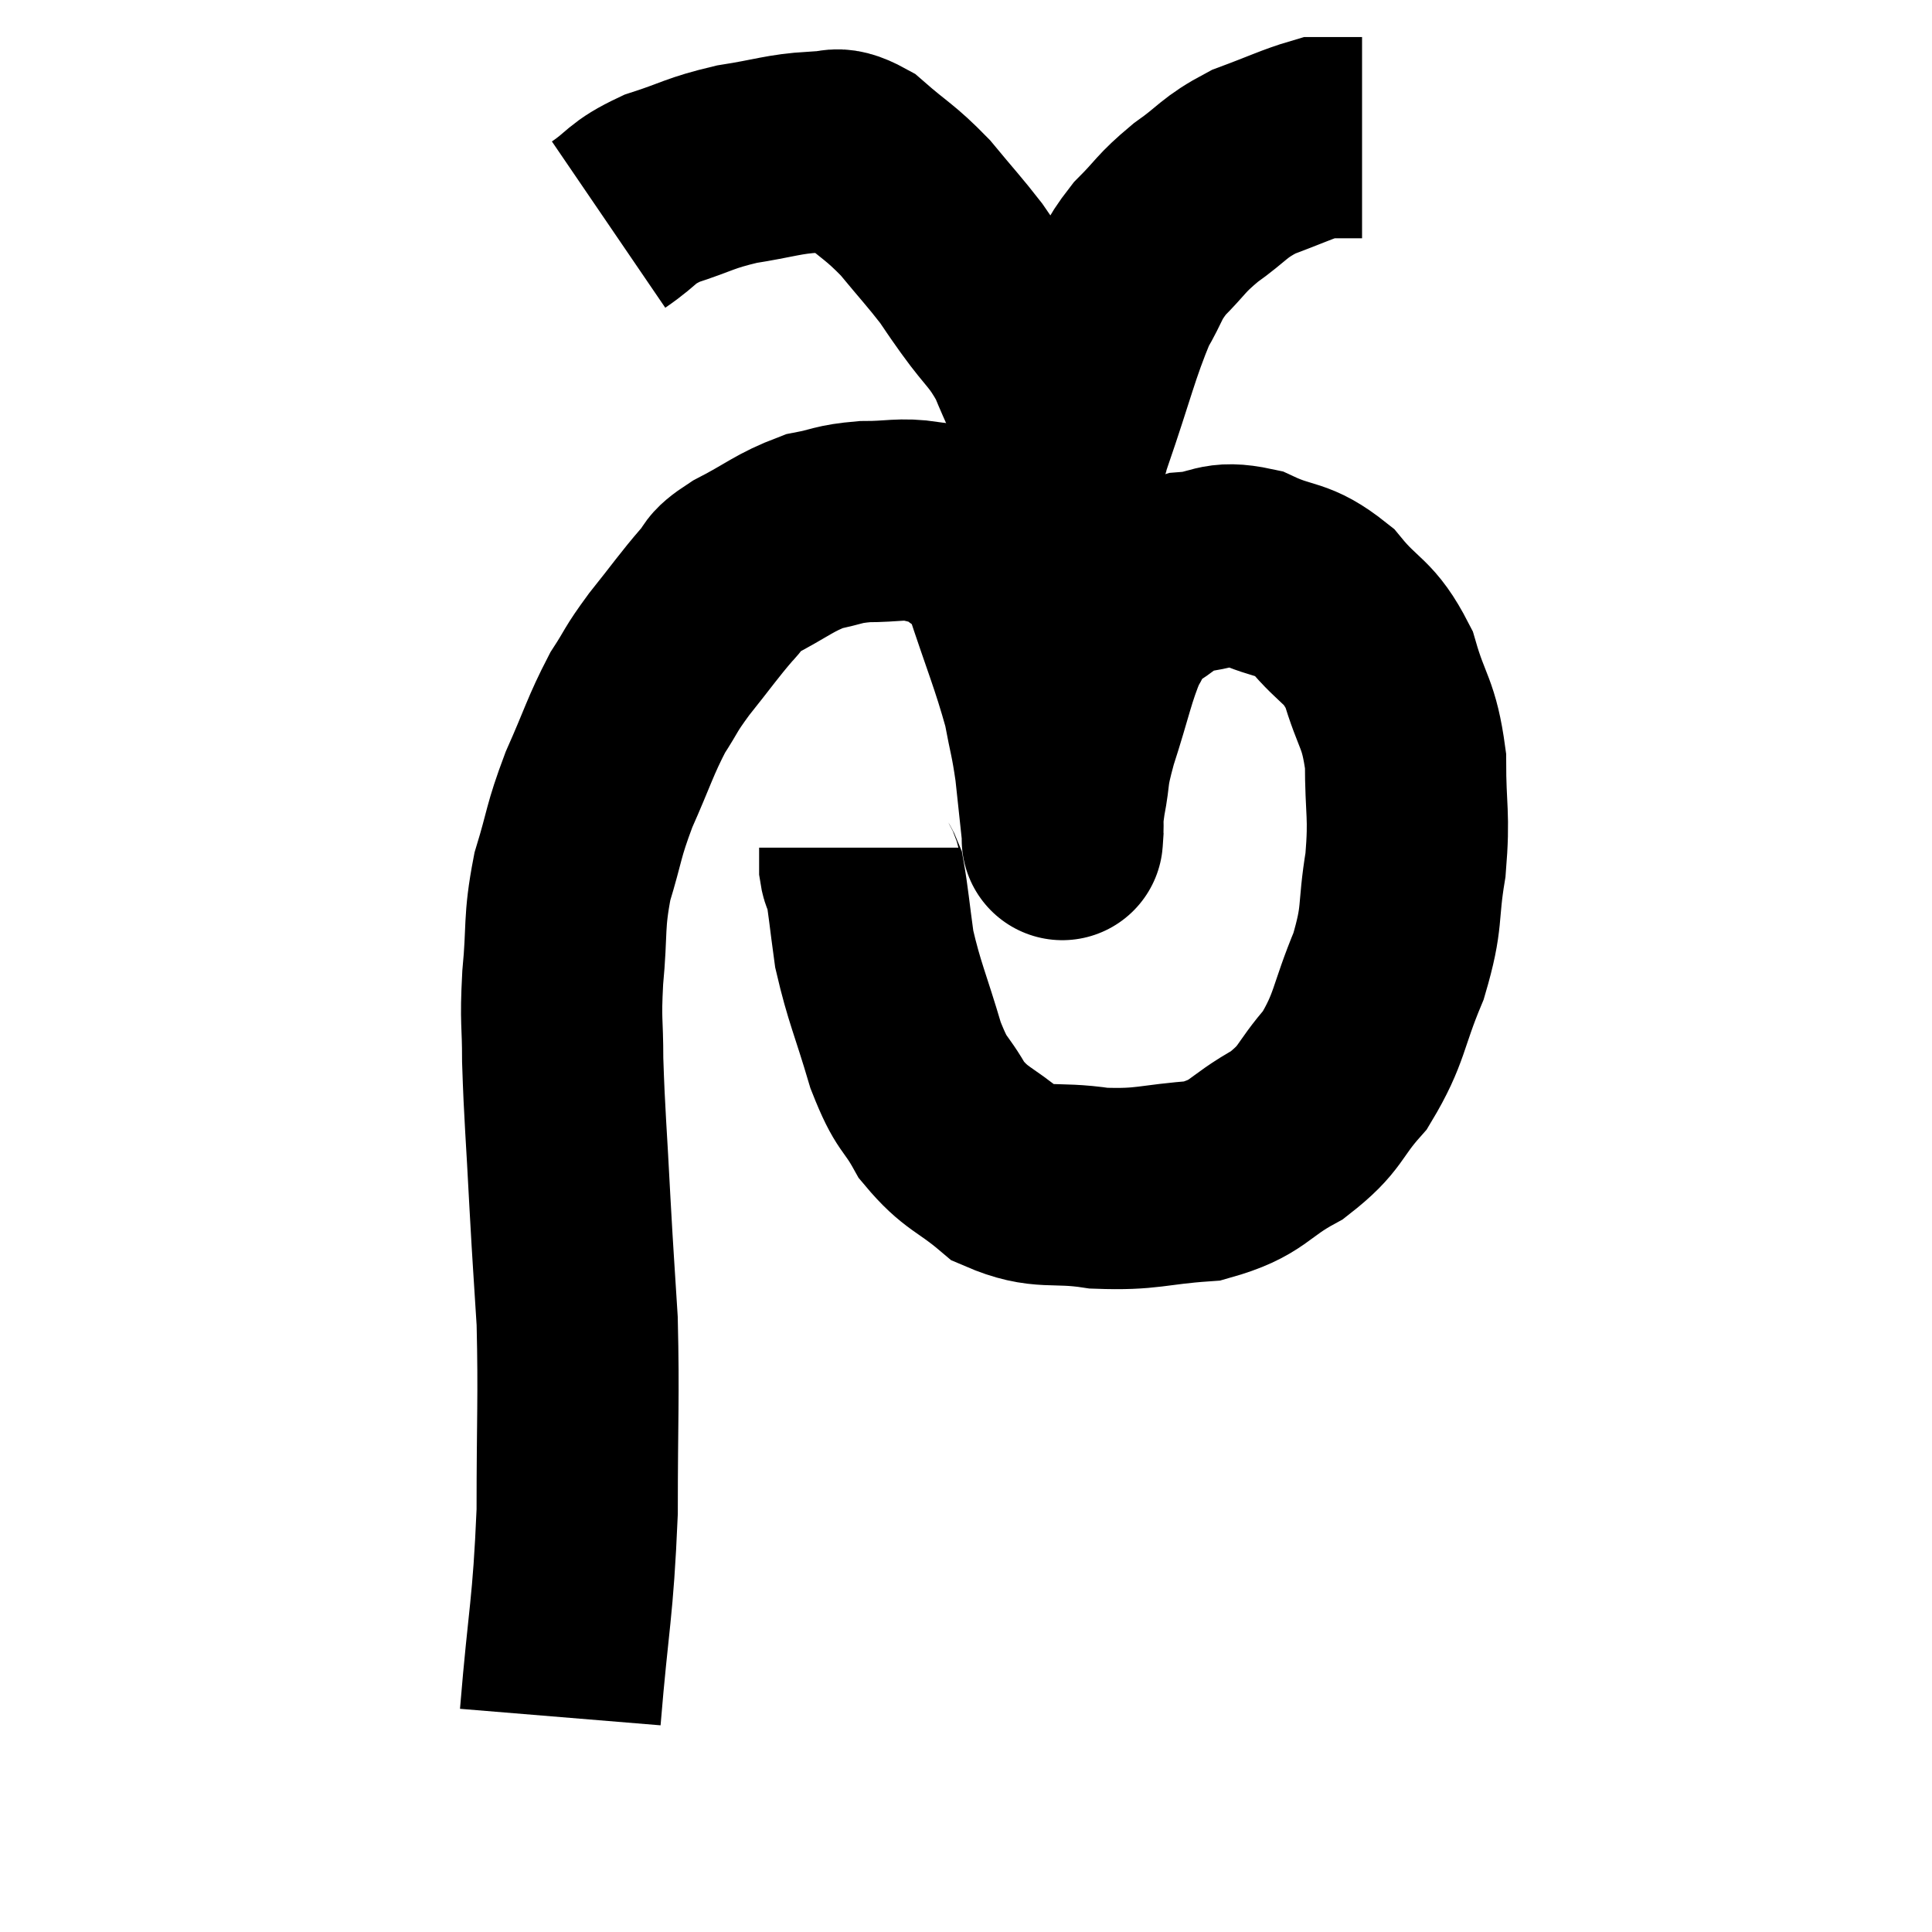 <svg width="48" height="48" viewBox="0 0 48 48" xmlns="http://www.w3.org/2000/svg"><path d="M 13.92 42.66 C 14.13 40.11, 14.235 40.02, 14.34 37.56 C 14.34 35.19, 14.385 34.74, 14.34 32.82 C 14.25 31.35, 14.25 31.5, 14.16 29.88 C 14.07 28.11, 14.025 27.735, 13.98 26.34 C 13.98 25.32, 13.92 25.44, 13.98 24.3 C 14.1 23.04, 13.995 22.95, 14.22 21.78 C 14.55 20.7, 14.475 20.7, 14.88 19.62 C 15.36 18.54, 15.405 18.3, 15.84 17.46 C 16.23 16.86, 16.125 16.935, 16.62 16.26 C 17.22 15.51, 17.355 15.3, 17.82 14.76 C 18.15 14.43, 17.88 14.49, 18.48 14.1 C 19.35 13.65, 19.47 13.485, 20.22 13.2 C 20.85 13.08, 20.79 13.02, 21.48 12.96 C 22.23 12.96, 22.365 12.87, 22.98 12.96 C 23.46 13.14, 23.46 12.975, 23.94 13.32 C 24.42 13.83, 24.405 13.305, 24.9 14.34 C 25.41 15.9, 25.59 16.275, 25.92 17.46 C 26.07 18.27, 26.1 18.255, 26.22 19.08 C 26.31 19.92, 26.355 20.34, 26.4 20.76 C 26.4 20.76, 26.385 20.985, 26.4 20.76 C 26.43 20.31, 26.37 20.475, 26.46 19.86 C 26.61 19.08, 26.49 19.29, 26.76 18.3 C 27.15 17.1, 27.195 16.725, 27.54 15.9 C 27.84 15.45, 27.645 15.42, 28.14 15 C 28.83 14.61, 28.785 14.445, 29.52 14.22 C 30.3 14.16, 30.24 13.92, 31.08 14.1 C 31.98 14.52, 32.085 14.31, 32.88 14.94 C 33.57 15.78, 33.75 15.63, 34.26 16.62 C 34.59 17.76, 34.755 17.685, 34.92 18.9 C 34.92 20.19, 35.025 20.205, 34.92 21.48 C 34.71 22.74, 34.875 22.725, 34.5 24 C 33.96 25.29, 34.05 25.53, 33.42 26.58 C 32.7 27.39, 32.865 27.51, 31.98 28.2 C 30.93 28.77, 31.05 29.01, 29.88 29.34 C 28.59 29.43, 28.53 29.565, 27.3 29.52 C 26.13 29.34, 25.935 29.58, 24.96 29.16 C 24.18 28.5, 24.015 28.575, 23.4 27.84 C 22.95 27.03, 22.92 27.285, 22.5 26.22 C 22.11 24.9, 21.975 24.675, 21.72 23.58 C 21.6 22.71, 21.57 22.35, 21.48 21.84 C 21.42 21.69, 21.39 21.735, 21.36 21.54 L 21.36 21.06" fill="none" stroke="black" stroke-width="5"></path><path d="M 15.12 5.58 C 15.78 5.13, 15.645 5.055, 16.44 4.68 C 17.37 4.38, 17.355 4.305, 18.3 4.08 C 19.26 3.93, 19.47 3.825, 20.22 3.78 C 20.76 3.84, 20.67 3.555, 21.3 3.9 C 22.02 4.53, 22.095 4.5, 22.74 5.16 C 23.31 5.85, 23.46 6, 23.88 6.54 C 24.15 6.93, 24.015 6.75, 24.42 7.32 C 24.96 8.07, 25.065 8.04, 25.5 8.82 C 25.83 9.63, 25.935 9.75, 26.16 10.44 C 26.28 11.01, 26.34 11.295, 26.4 11.58 C 26.4 11.58, 26.4 11.58, 26.4 11.58 C 26.4 11.58, 26.34 11.775, 26.4 11.58 C 26.52 11.19, 26.295 11.82, 26.64 10.8 C 27.21 9.15, 27.3 8.655, 27.78 7.5 C 28.17 6.84, 28.08 6.795, 28.56 6.18 C 29.13 5.61, 29.055 5.58, 29.7 5.04 C 30.42 4.53, 30.375 4.425, 31.14 4.02 C 31.95 3.72, 32.25 3.57, 32.76 3.42 C 32.97 3.42, 32.91 3.42, 33.18 3.42 C 33.51 3.42, 33.675 3.42, 33.84 3.42 L 33.84 3.42" fill="none" stroke="black" stroke-width="5"></path></svg>